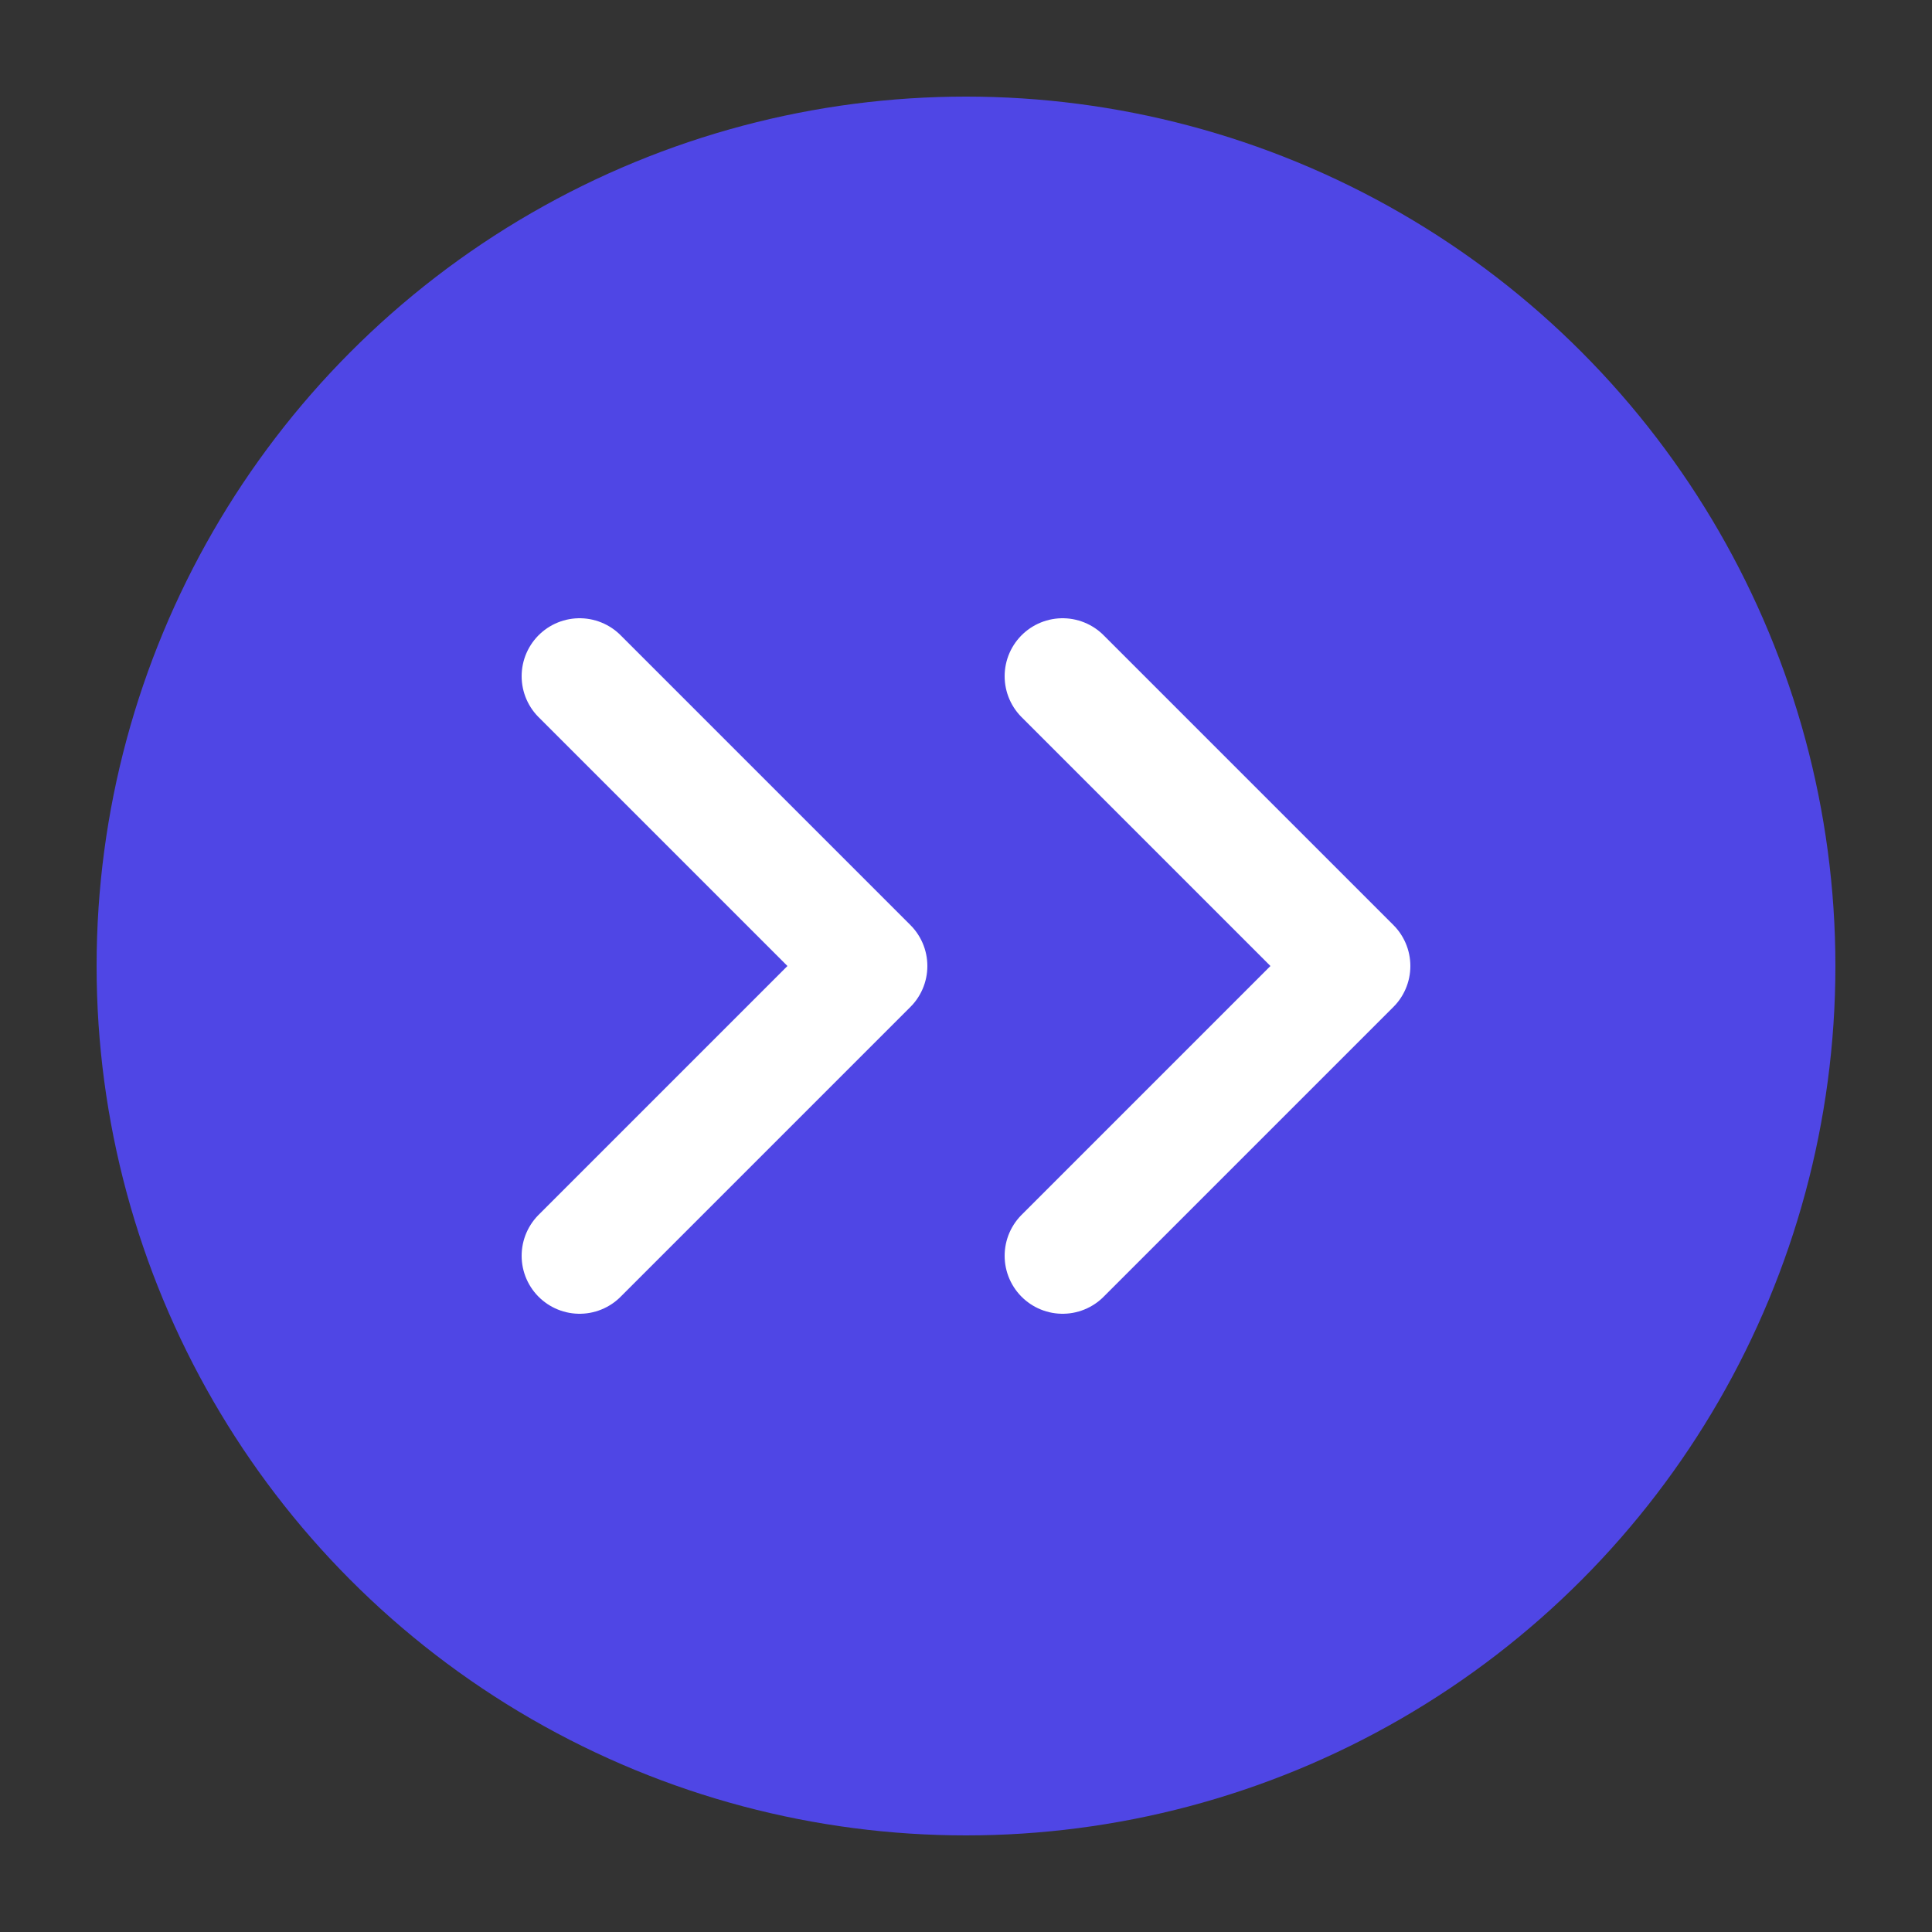 <?xml version="1.0" encoding="UTF-8" standalone="no"?>
<svg width="100" height="100" viewBox="0 0 100 100" fill="none" xmlns="http://www.w3.org/2000/svg">
  <rect x="0" y="0" width="100" height="100" fill="#333333" stroke="none"/>
  <circle cx="50" cy="50" r="45" fill="#4F46E5"/>
  <path d="M30 35L45 50L30 65" stroke="white" stroke-width="6" stroke-linecap="round" stroke-linejoin="round"/>
  <path d="M55 35L70 50L55 65" stroke="white" stroke-width="6" stroke-linecap="round" stroke-linejoin="round"/>
</svg>